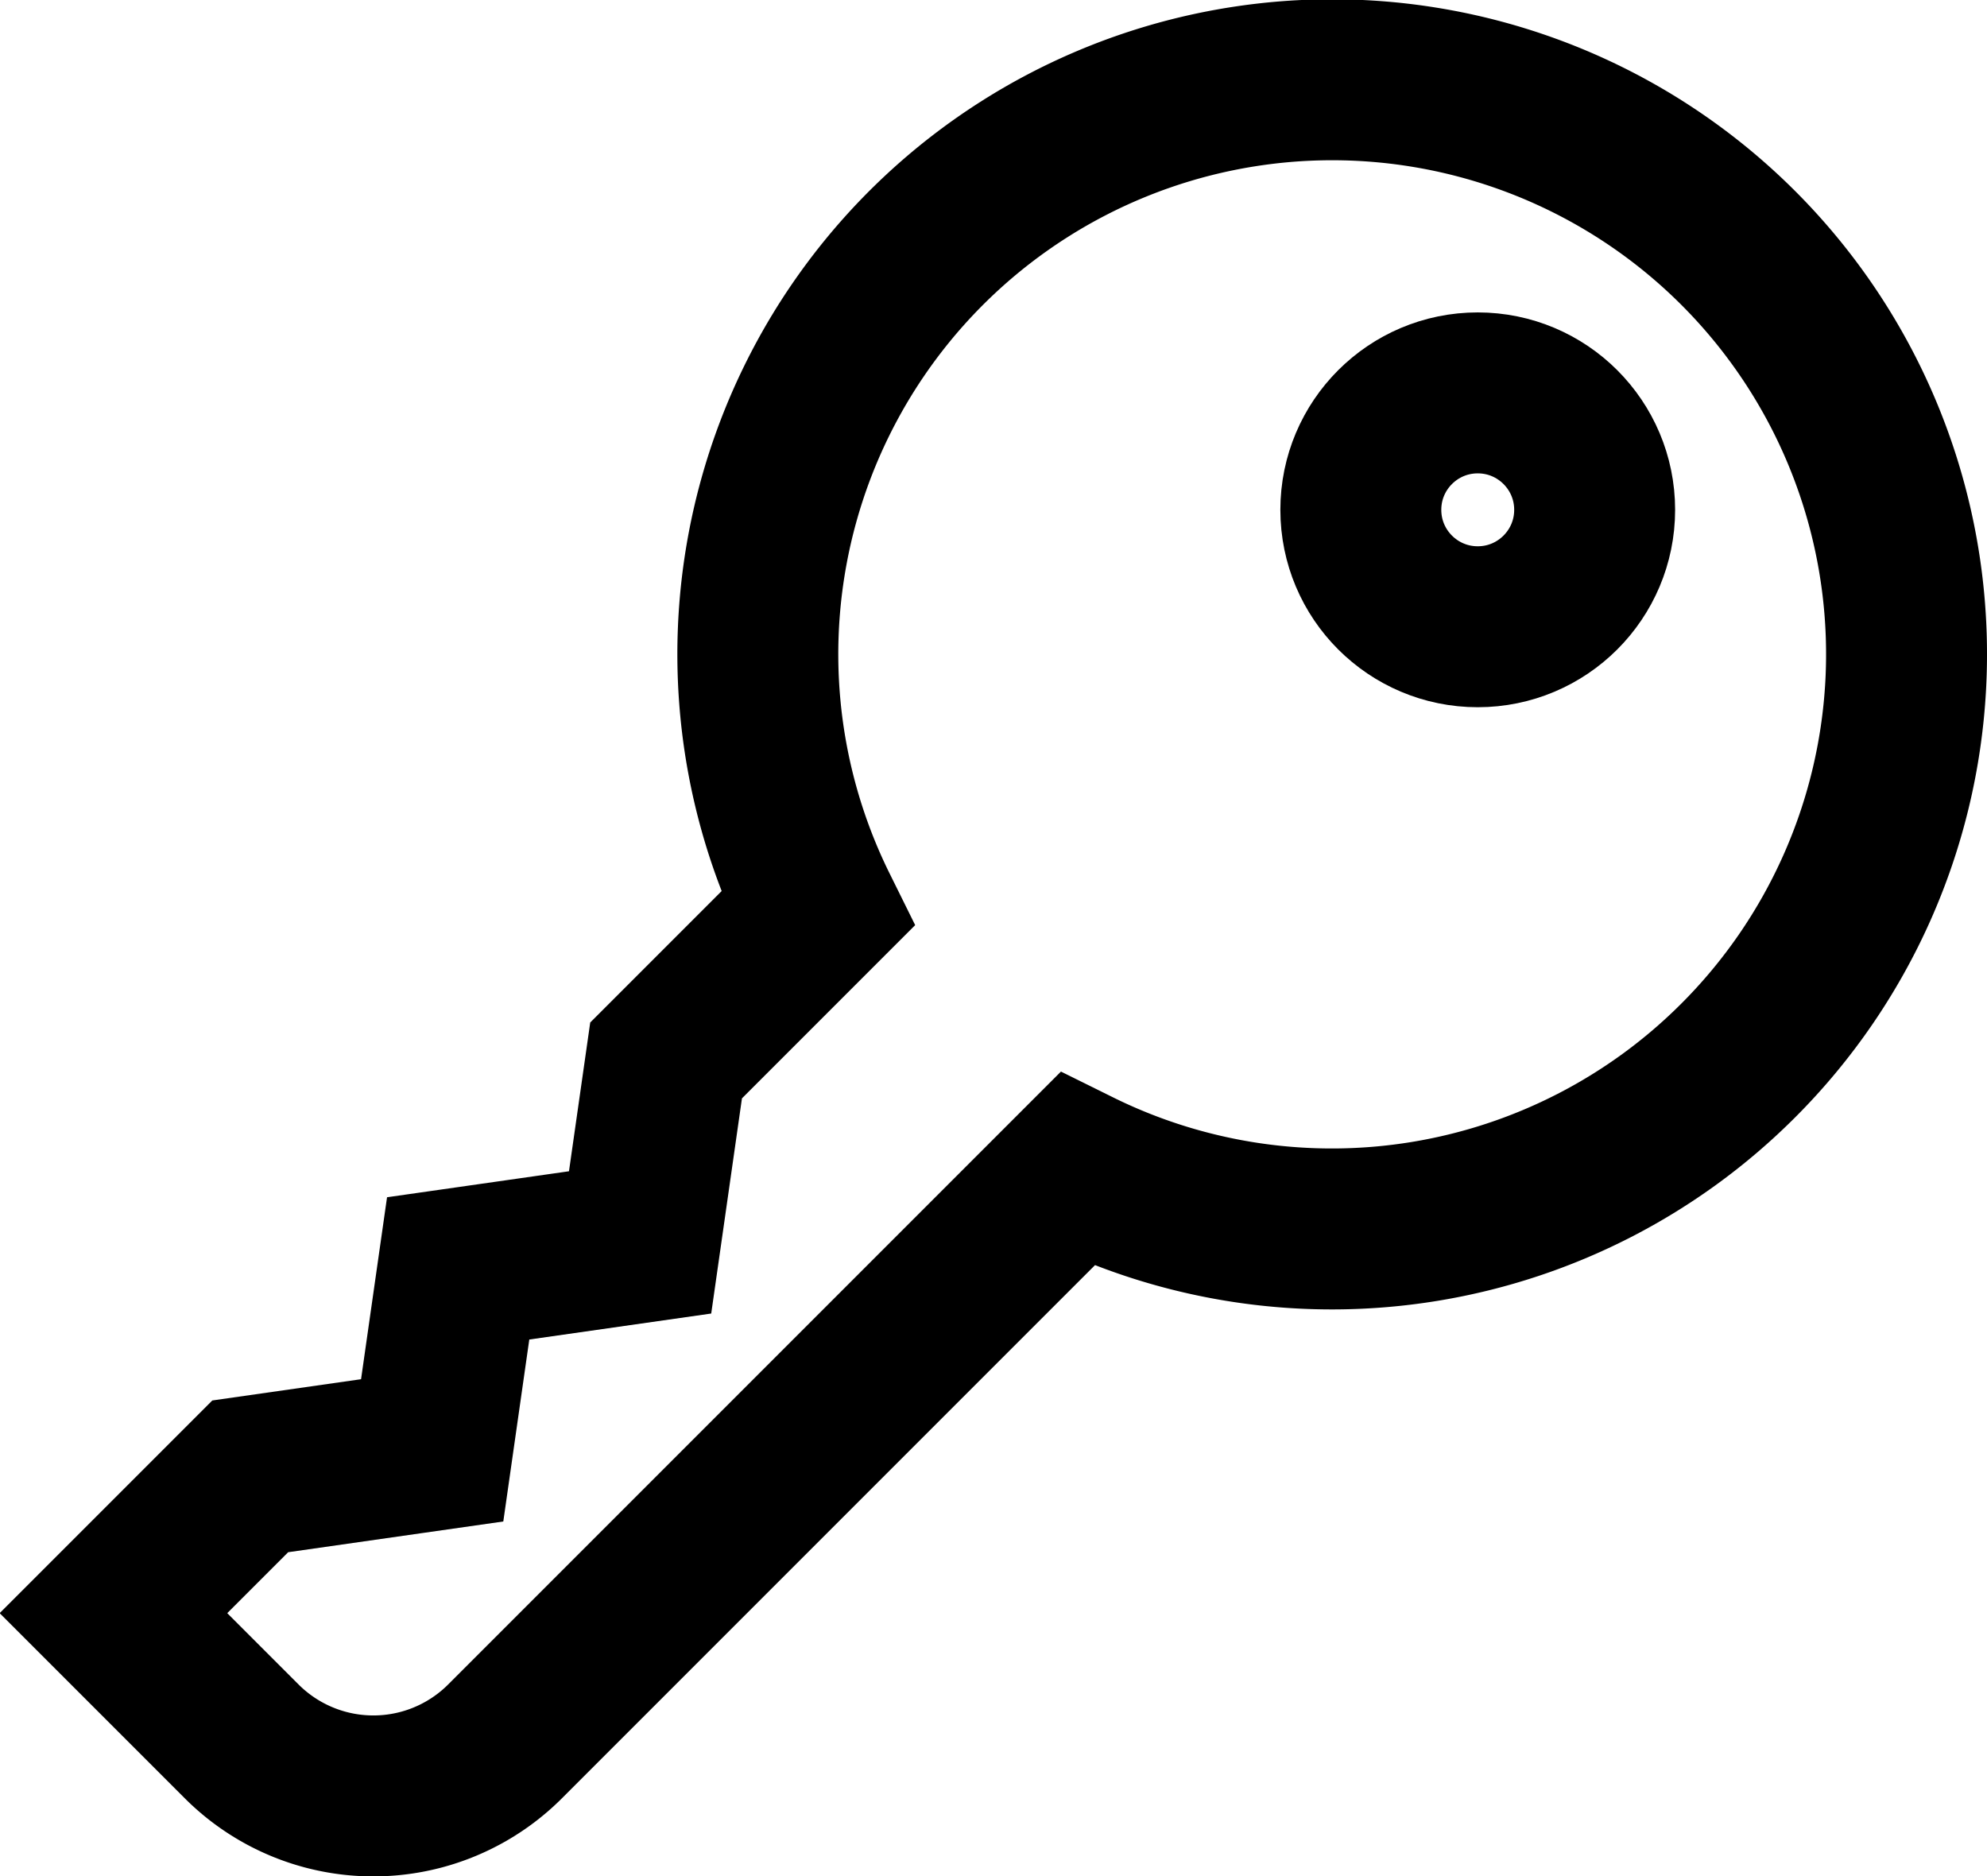 <svg xmlns="http://www.w3.org/2000/svg" viewBox="0 0 24.694 23.313">
  <g id="Key" transform="translate(1.414 1)">
    <ellipse id="Ellipse_589" data-name="Ellipse 589" cx="1.453" cy="1.453" rx="1.453" ry="1.453" transform="translate(15.498 3.882)" fill="none" stroke="###FILL###" stroke-miterlimit="10" stroke-width="2"/>
    <path id="Path_58428" data-name="Path 58428" d="M721.189,625.173a7.138,7.138,0,1,0-11.444-1.881l-1.881,1.881-.323,2.261-2.261.323-.323,2.261-2.261.323-1.7,1.7,1.593,1.593a2.315,2.315,0,0,0,3.274,0l7.108-7.108A7.139,7.139,0,0,0,721.189,625.173Z" transform="translate(-701 -612.996)" fill="none" stroke="###FILL###" stroke-miterlimit="10" stroke-width="2"/>
  </g>
</svg>
